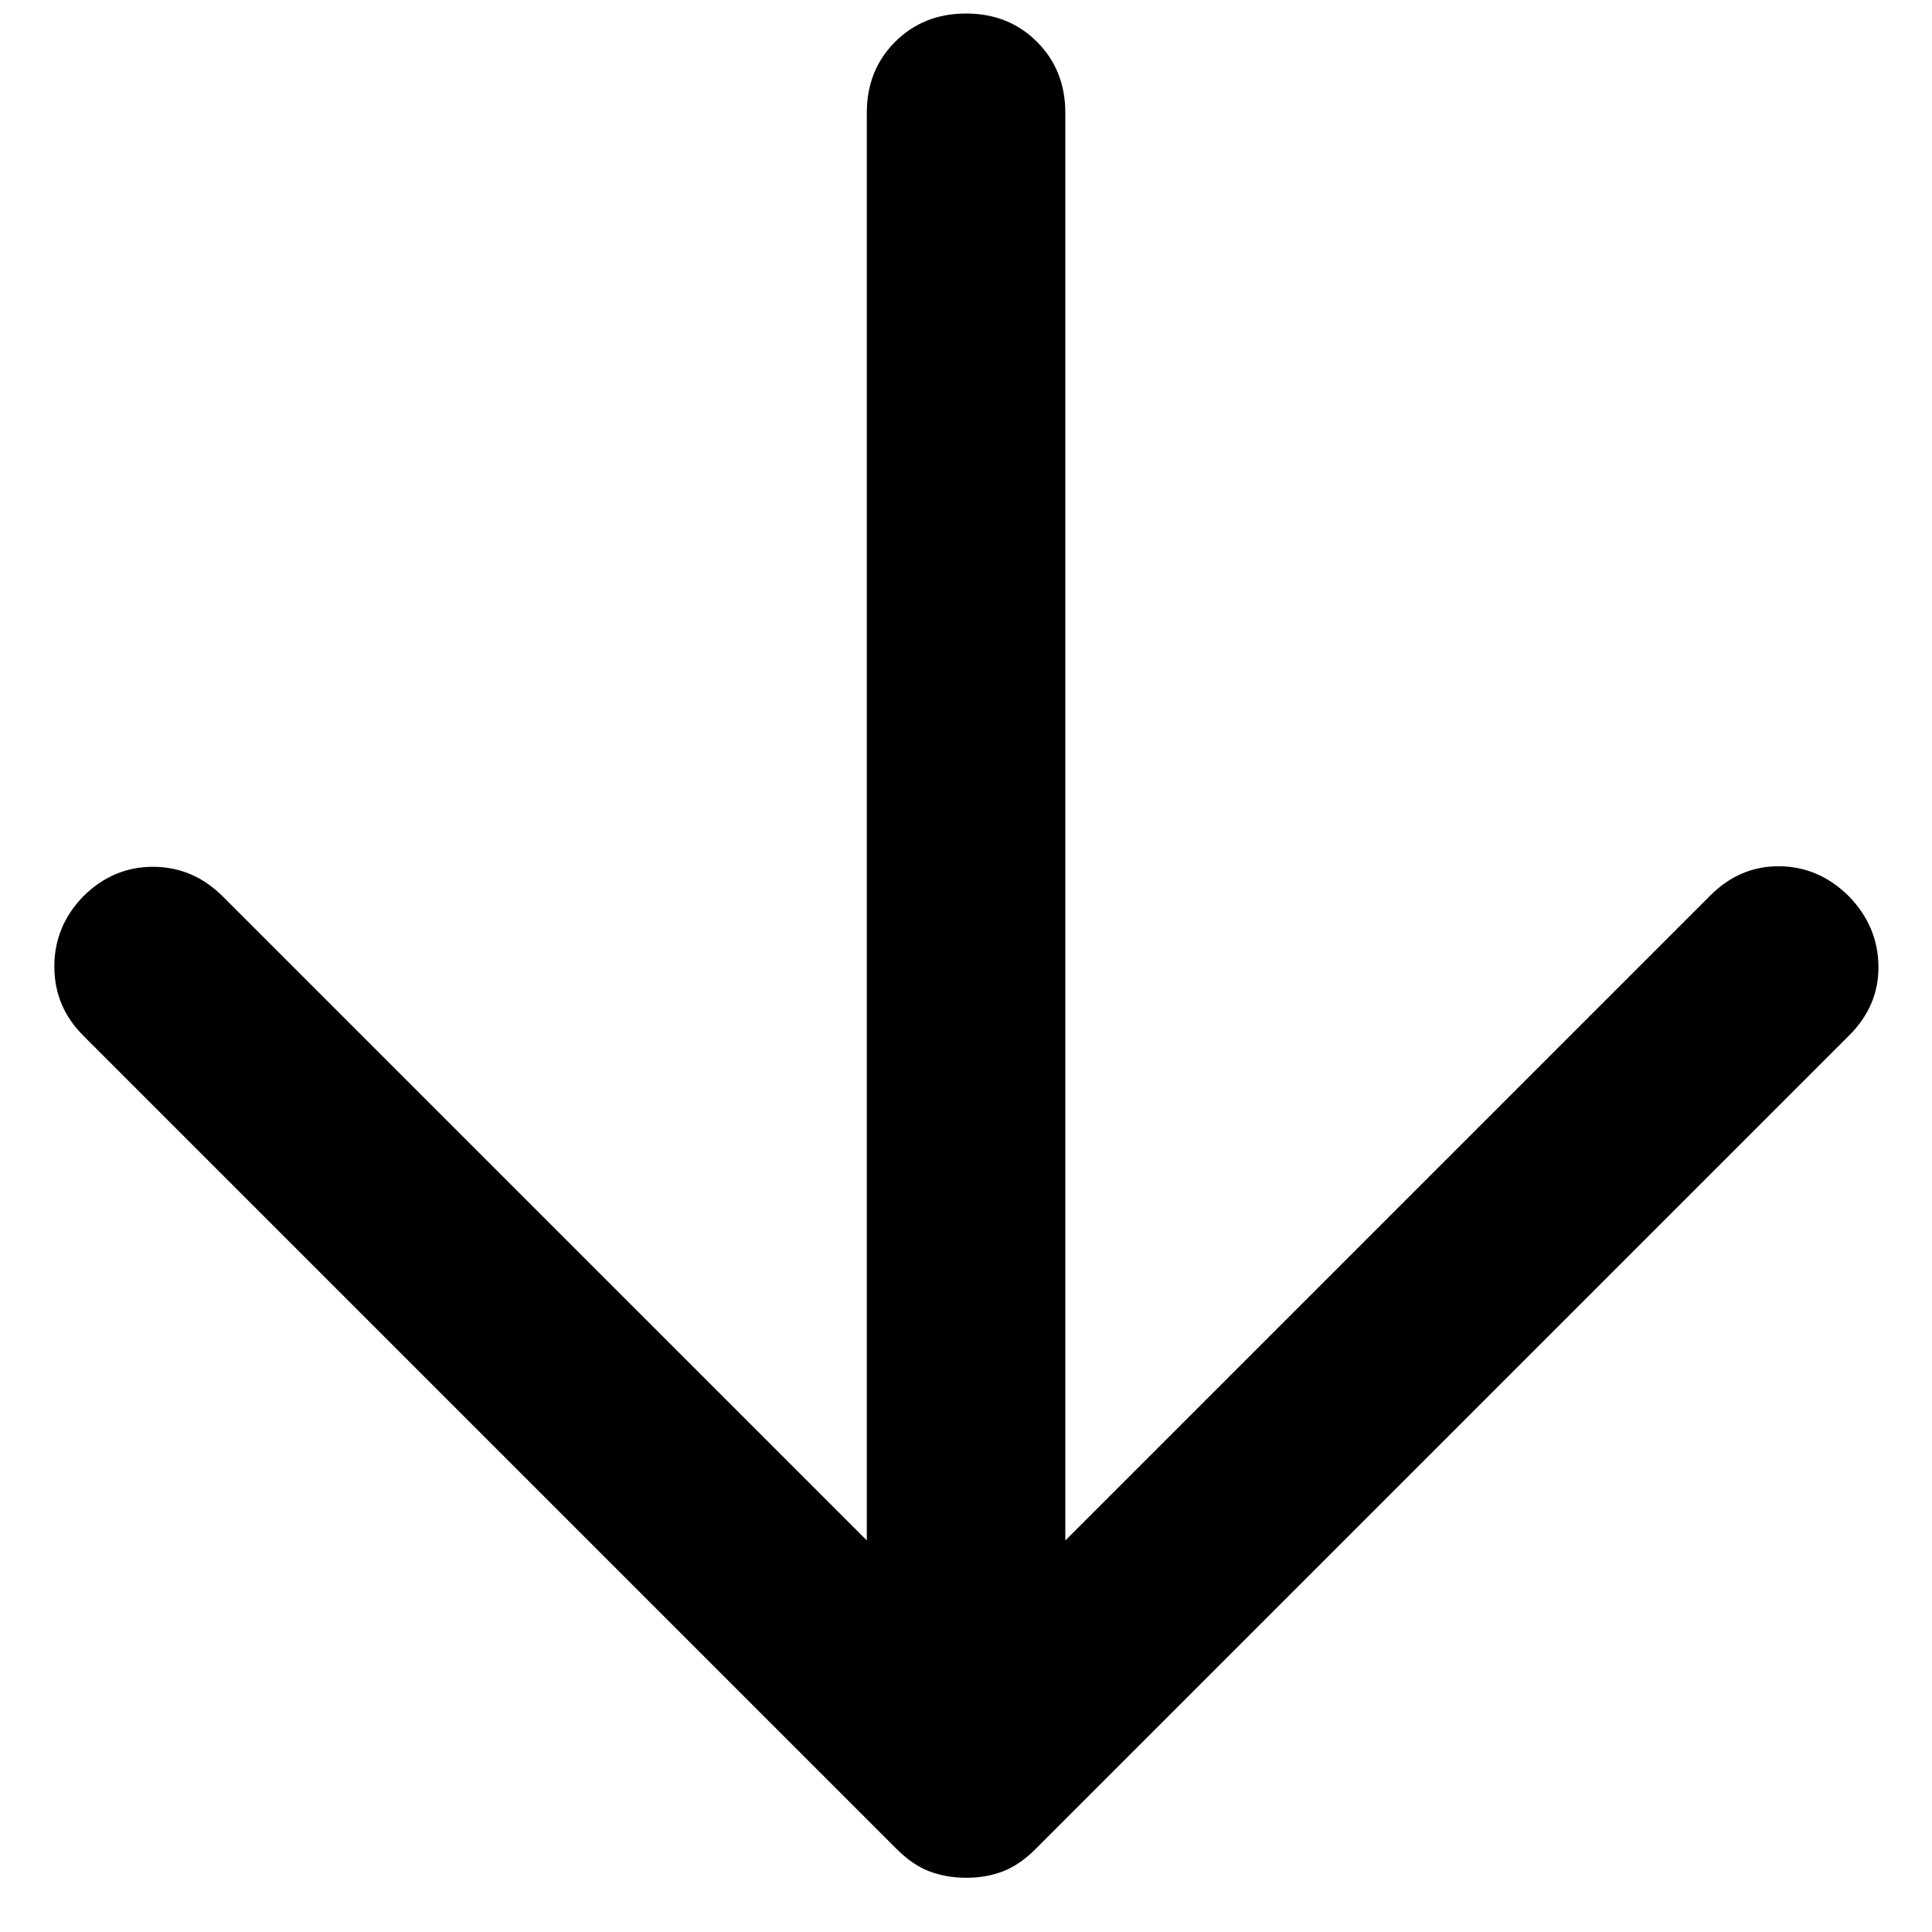 <!-- Generated by IcoMoon.io -->
<svg version="1.1" xmlns="http://www.w3.org/2000/svg" width="32" height="32" viewBox="0 0 32 32">
<path d="M14.357 25.515v-23.647q0-0.706 0.469-1.175t1.175-0.469 1.175 0.469 0.469 1.175v23.647l10.682-10.682q0.493-0.493 1.15-0.485t1.151 0.502q0.476 0.493 0.485 1.15t-0.485 1.15l-13.476 13.476q-0.263 0.263-0.542 0.37t-0.608 0.106-0.608-0.106q-0.28-0.107-0.542-0.37l-13.476-13.476q-0.476-0.476-0.476-1.142t0.476-1.158q0.493-0.493 1.158-0.493t1.158 0.493l10.666 10.665z"></path>
</svg>
